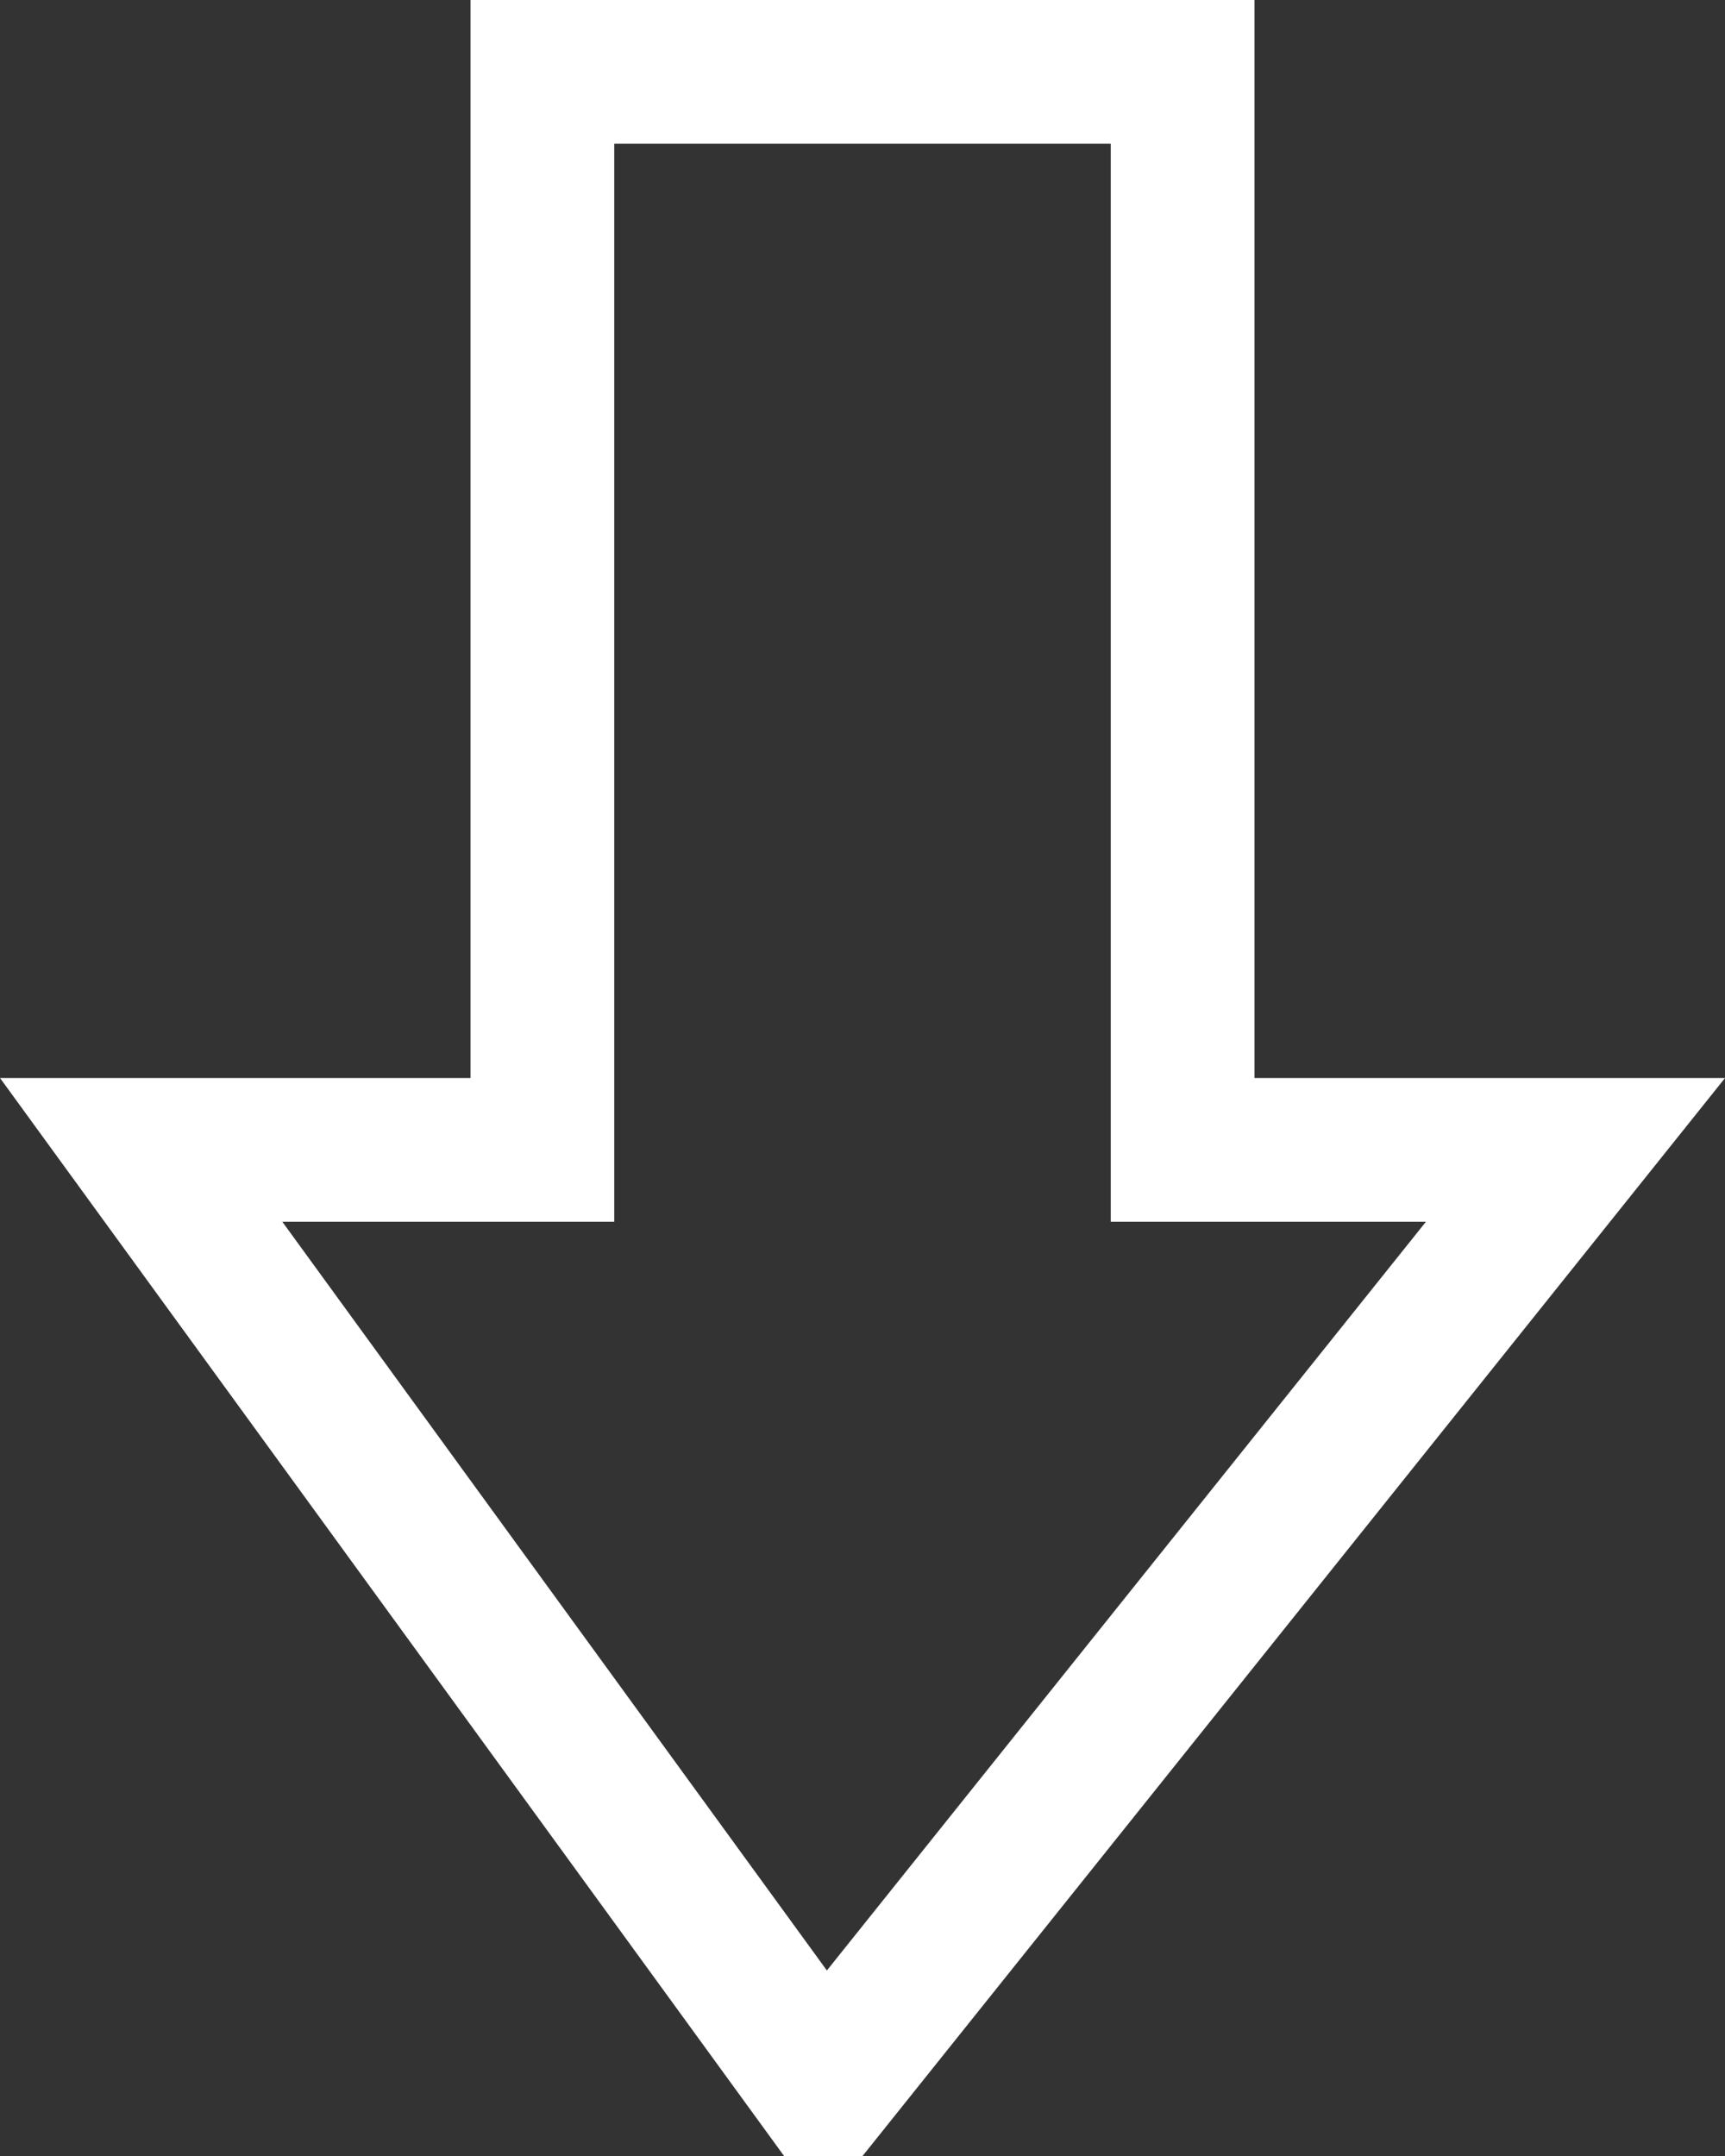 <svg width="12" height="15" viewBox="0 0 12 15" fill="none" xmlns="http://www.w3.org/2000/svg">
<rect x="0" y="0" width="12" height="15" fill="#333333" stroke="none"/>
<path d="M8.727 8H10.96L5.76 14.5H5.709L0.982 8L3.273 8H3.773L3.773 7.5V0.5L8.227 0.5L8.227 7.5V8L8.727 8Z" stroke="white"/>
</svg>
